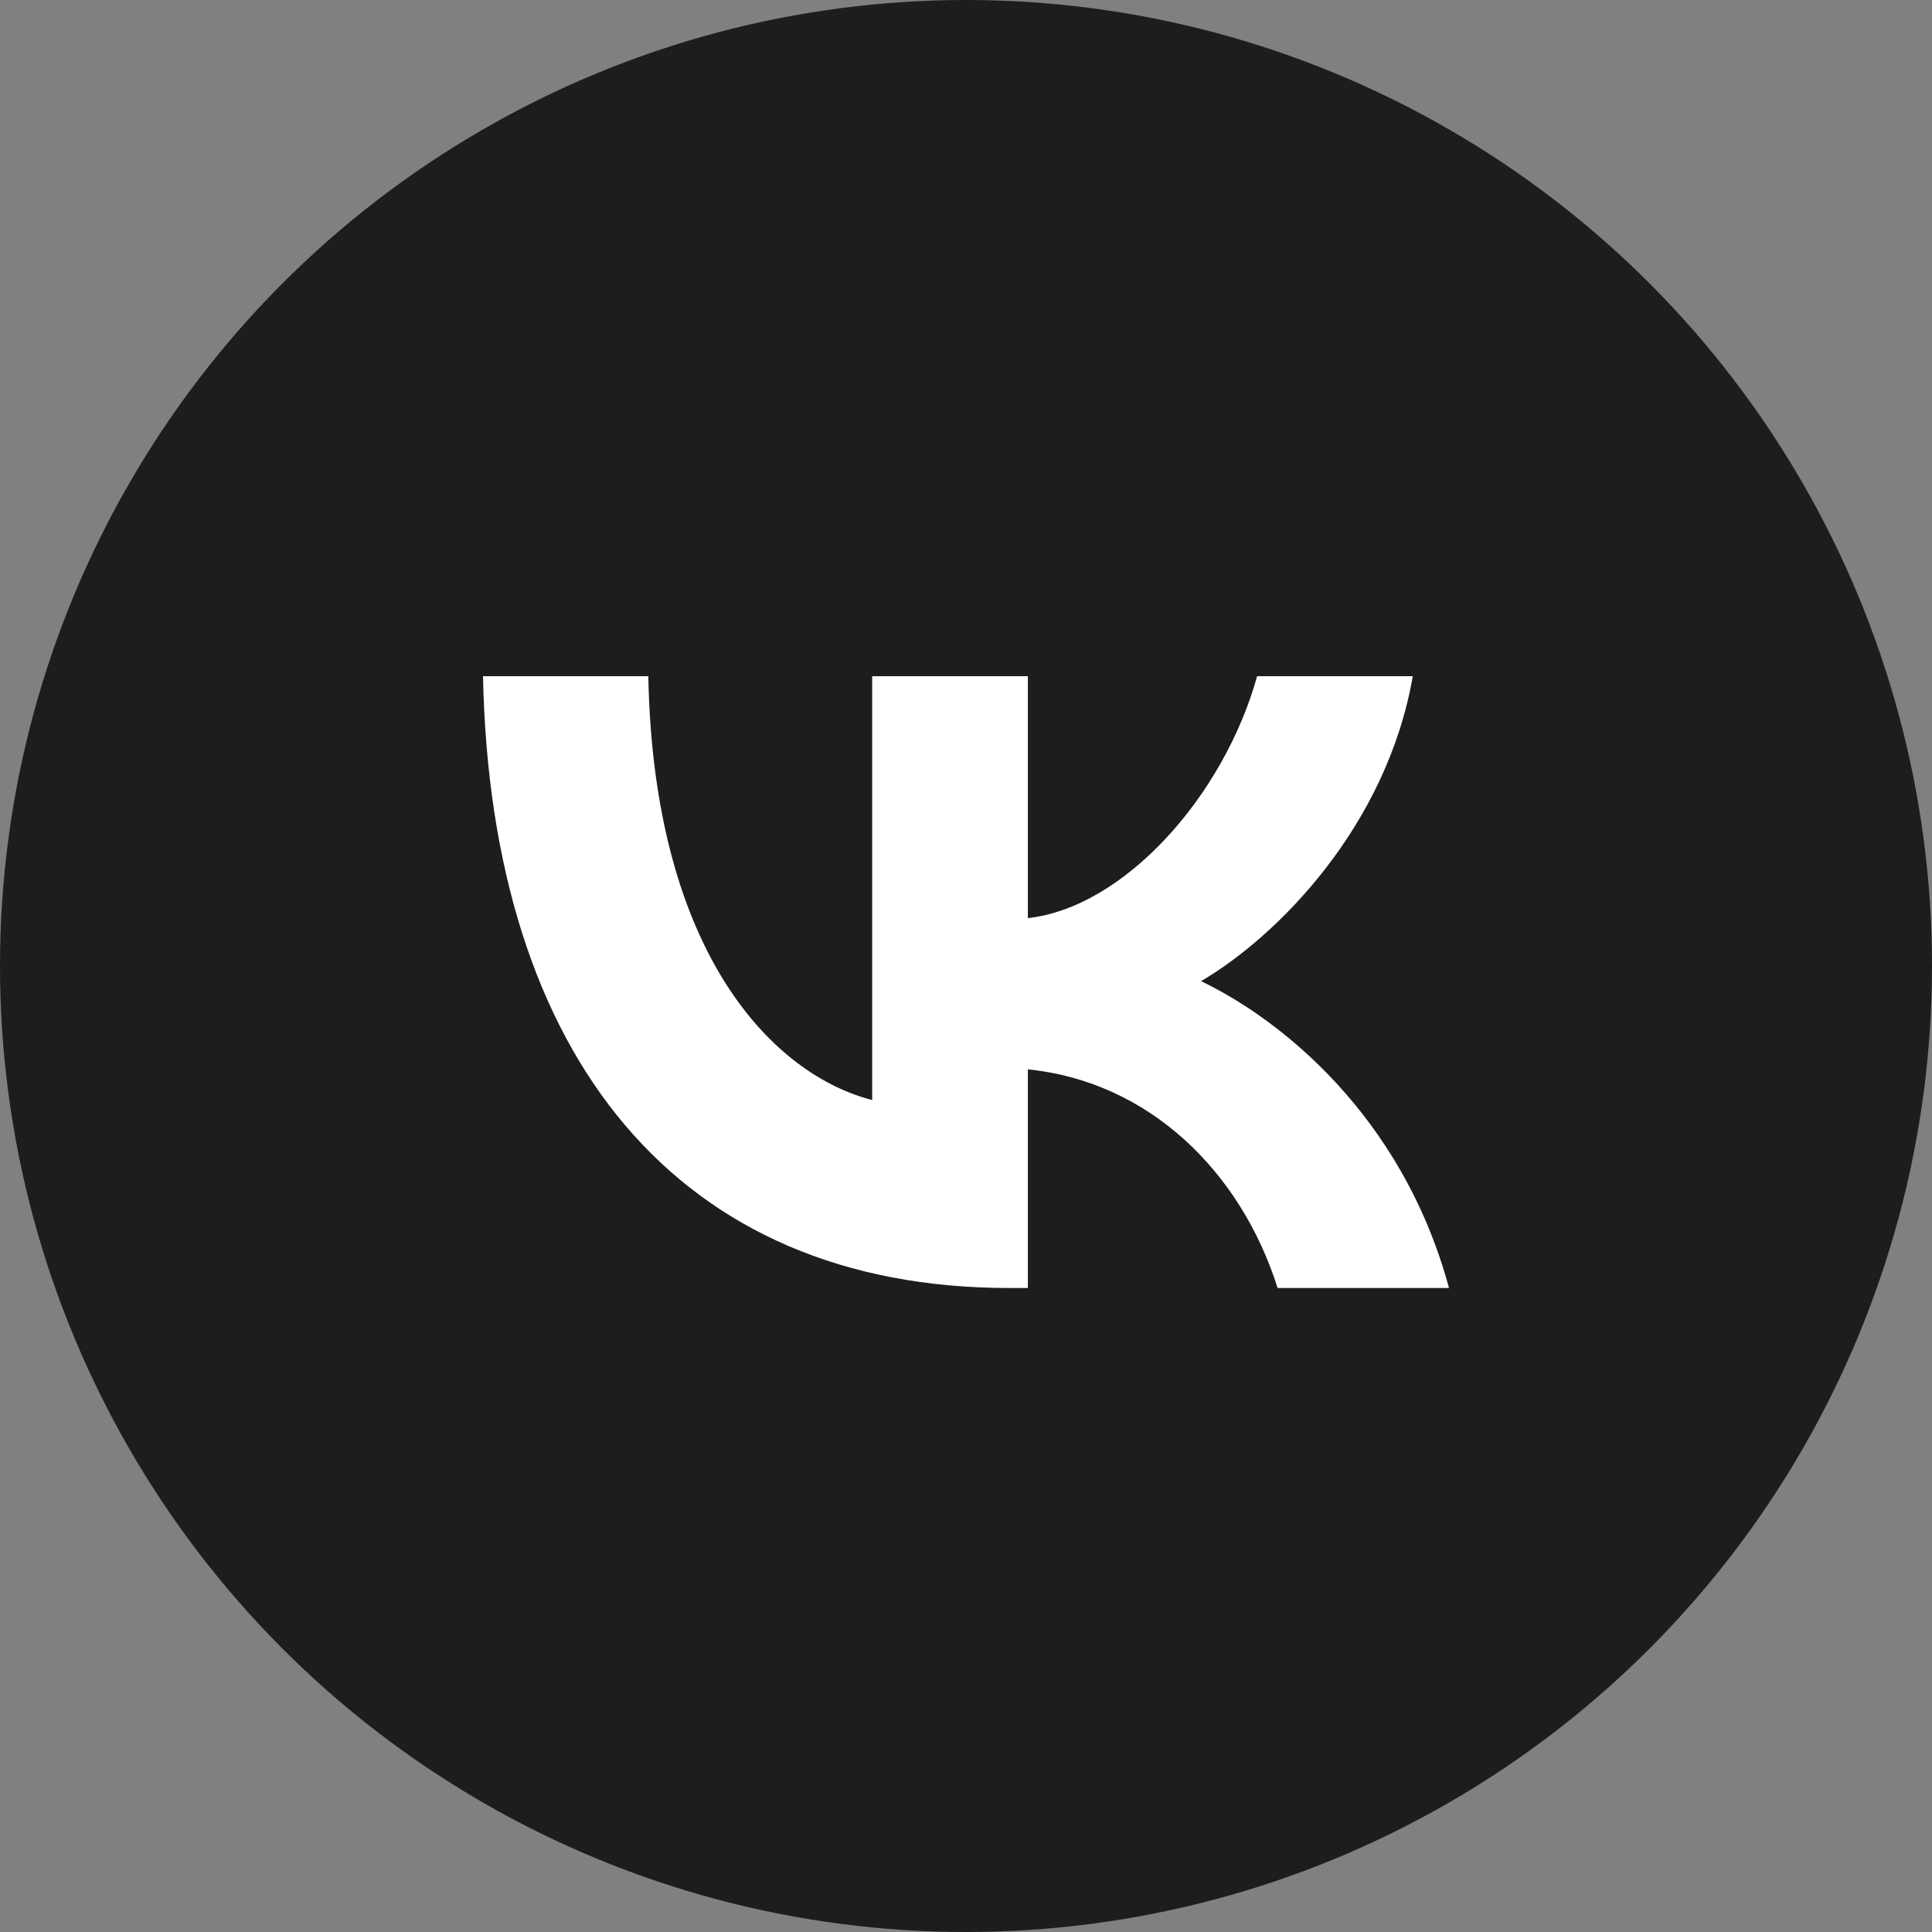 <svg width="48" height="48" viewBox="0 0 48 48" fill="none" xmlns="http://www.w3.org/2000/svg">
<rect x="0" y="0" width="48" height="48" fill="#808080" stroke="none"/>
<circle cx="24" cy="24" r="24" fill="#1C1D1F"/>
<path d="M25.072 32C16.872 32 12.195 26.294 12 16.8H16.107C16.242 23.769 19.27 26.72 21.669 27.329V16.8H25.537V22.81C27.905 22.551 30.393 19.813 31.233 16.8H35.1C34.456 20.512 31.758 23.251 29.839 24.377C31.758 25.29 34.831 27.679 36 32H31.742C30.828 29.109 28.55 26.872 25.537 26.568V32H25.072Z" fill="white"/>
</svg>
